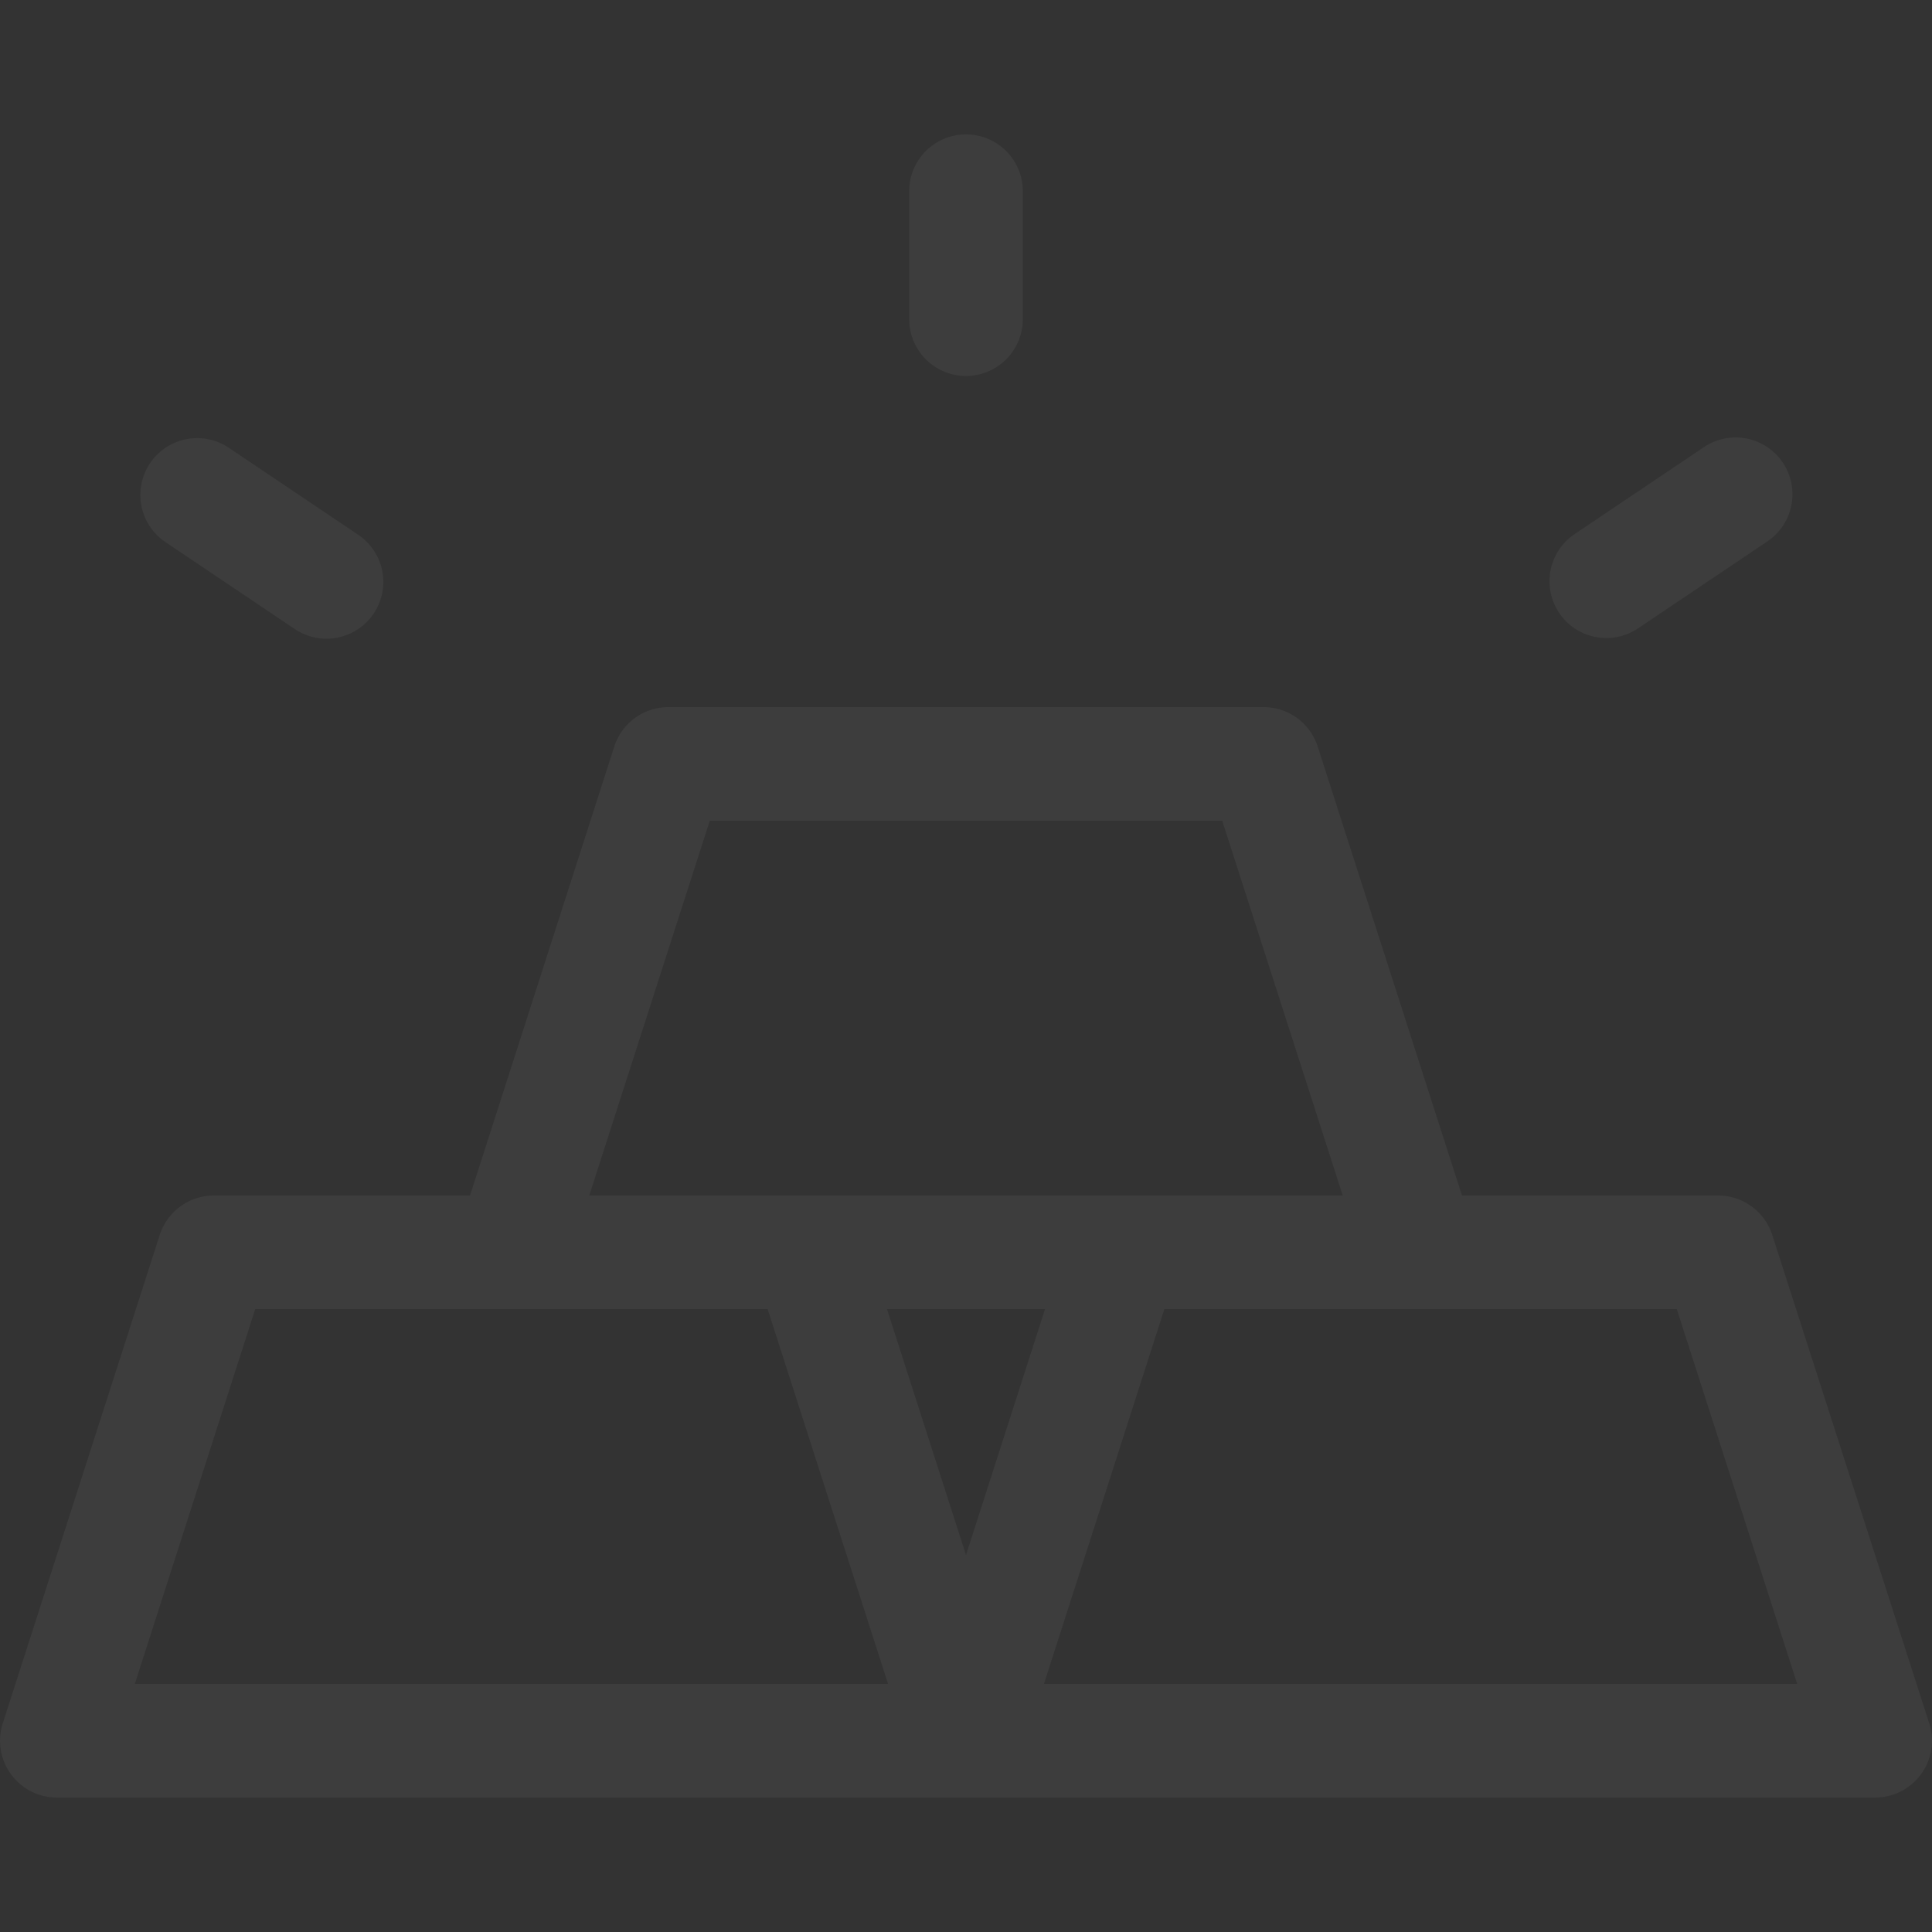 <svg xmlns="http://www.w3.org/2000/svg" xmlns:xlink="http://www.w3.org/1999/xlink" width="80" height="80" viewBox="0 0 80 80"><rect x="0" y="0" width="80" height="80" fill="#333333" stroke="none"/><defs><style>.a,.c{fill:#fff;}.a{stroke:#707070;}.b{opacity:0.05;clip-path:url(#a);}</style><clipPath id="a"><rect class="a" width="80" height="80" transform="translate(0 107)"/></clipPath></defs><g class="b" transform="translate(0 -107)"><g transform="translate(0 112.565)"><path class="c" d="M79.886,78.682l-6.5-20.224a2.353,2.353,0,0,0-2.24-1.633H60.538L54.564,38.234a2.353,2.353,0,0,0-2.24-1.633H27.675a2.353,2.353,0,0,0-2.24,1.633L19.462,56.825H8.853a2.353,2.353,0,0,0-2.24,1.633L.114,78.682a2.354,2.354,0,0,0,2.24,3.073H77.646A2.354,2.354,0,0,0,79.886,78.682ZM29.391,41.306H50.609L55.6,56.825H24.4ZM40,71.711,36.729,61.53h6.542ZM5.582,77.049,10.568,61.53H31.786l4.986,15.519Zm37.646,0L48.214,61.53H69.432l4.986,15.519Z" transform="translate(0 -12.886)"/><path class="c" d="M83.845,30.565l5.355-3.6a2.353,2.353,0,1,0-2.623-3.907l-5.355,3.6a2.353,2.353,0,0,0,2.623,3.907Z" transform="translate(-16.036 -10.098)"/><path class="c" d="M8.285,26.97l5.355,3.6a2.353,2.353,0,1,0,2.623-3.907l-5.355-3.6A2.353,2.353,0,0,0,8.285,26.97Z" transform="translate(-1.449 -10.098)"/><path class="c" d="M49.412,16.961a2.353,2.353,0,0,0,2.353-2.353V9.31a2.353,2.353,0,1,0-4.706,0v5.3A2.353,2.353,0,0,0,49.412,16.961Z" transform="translate(-9.412 -6.957)"/></g></g></svg>